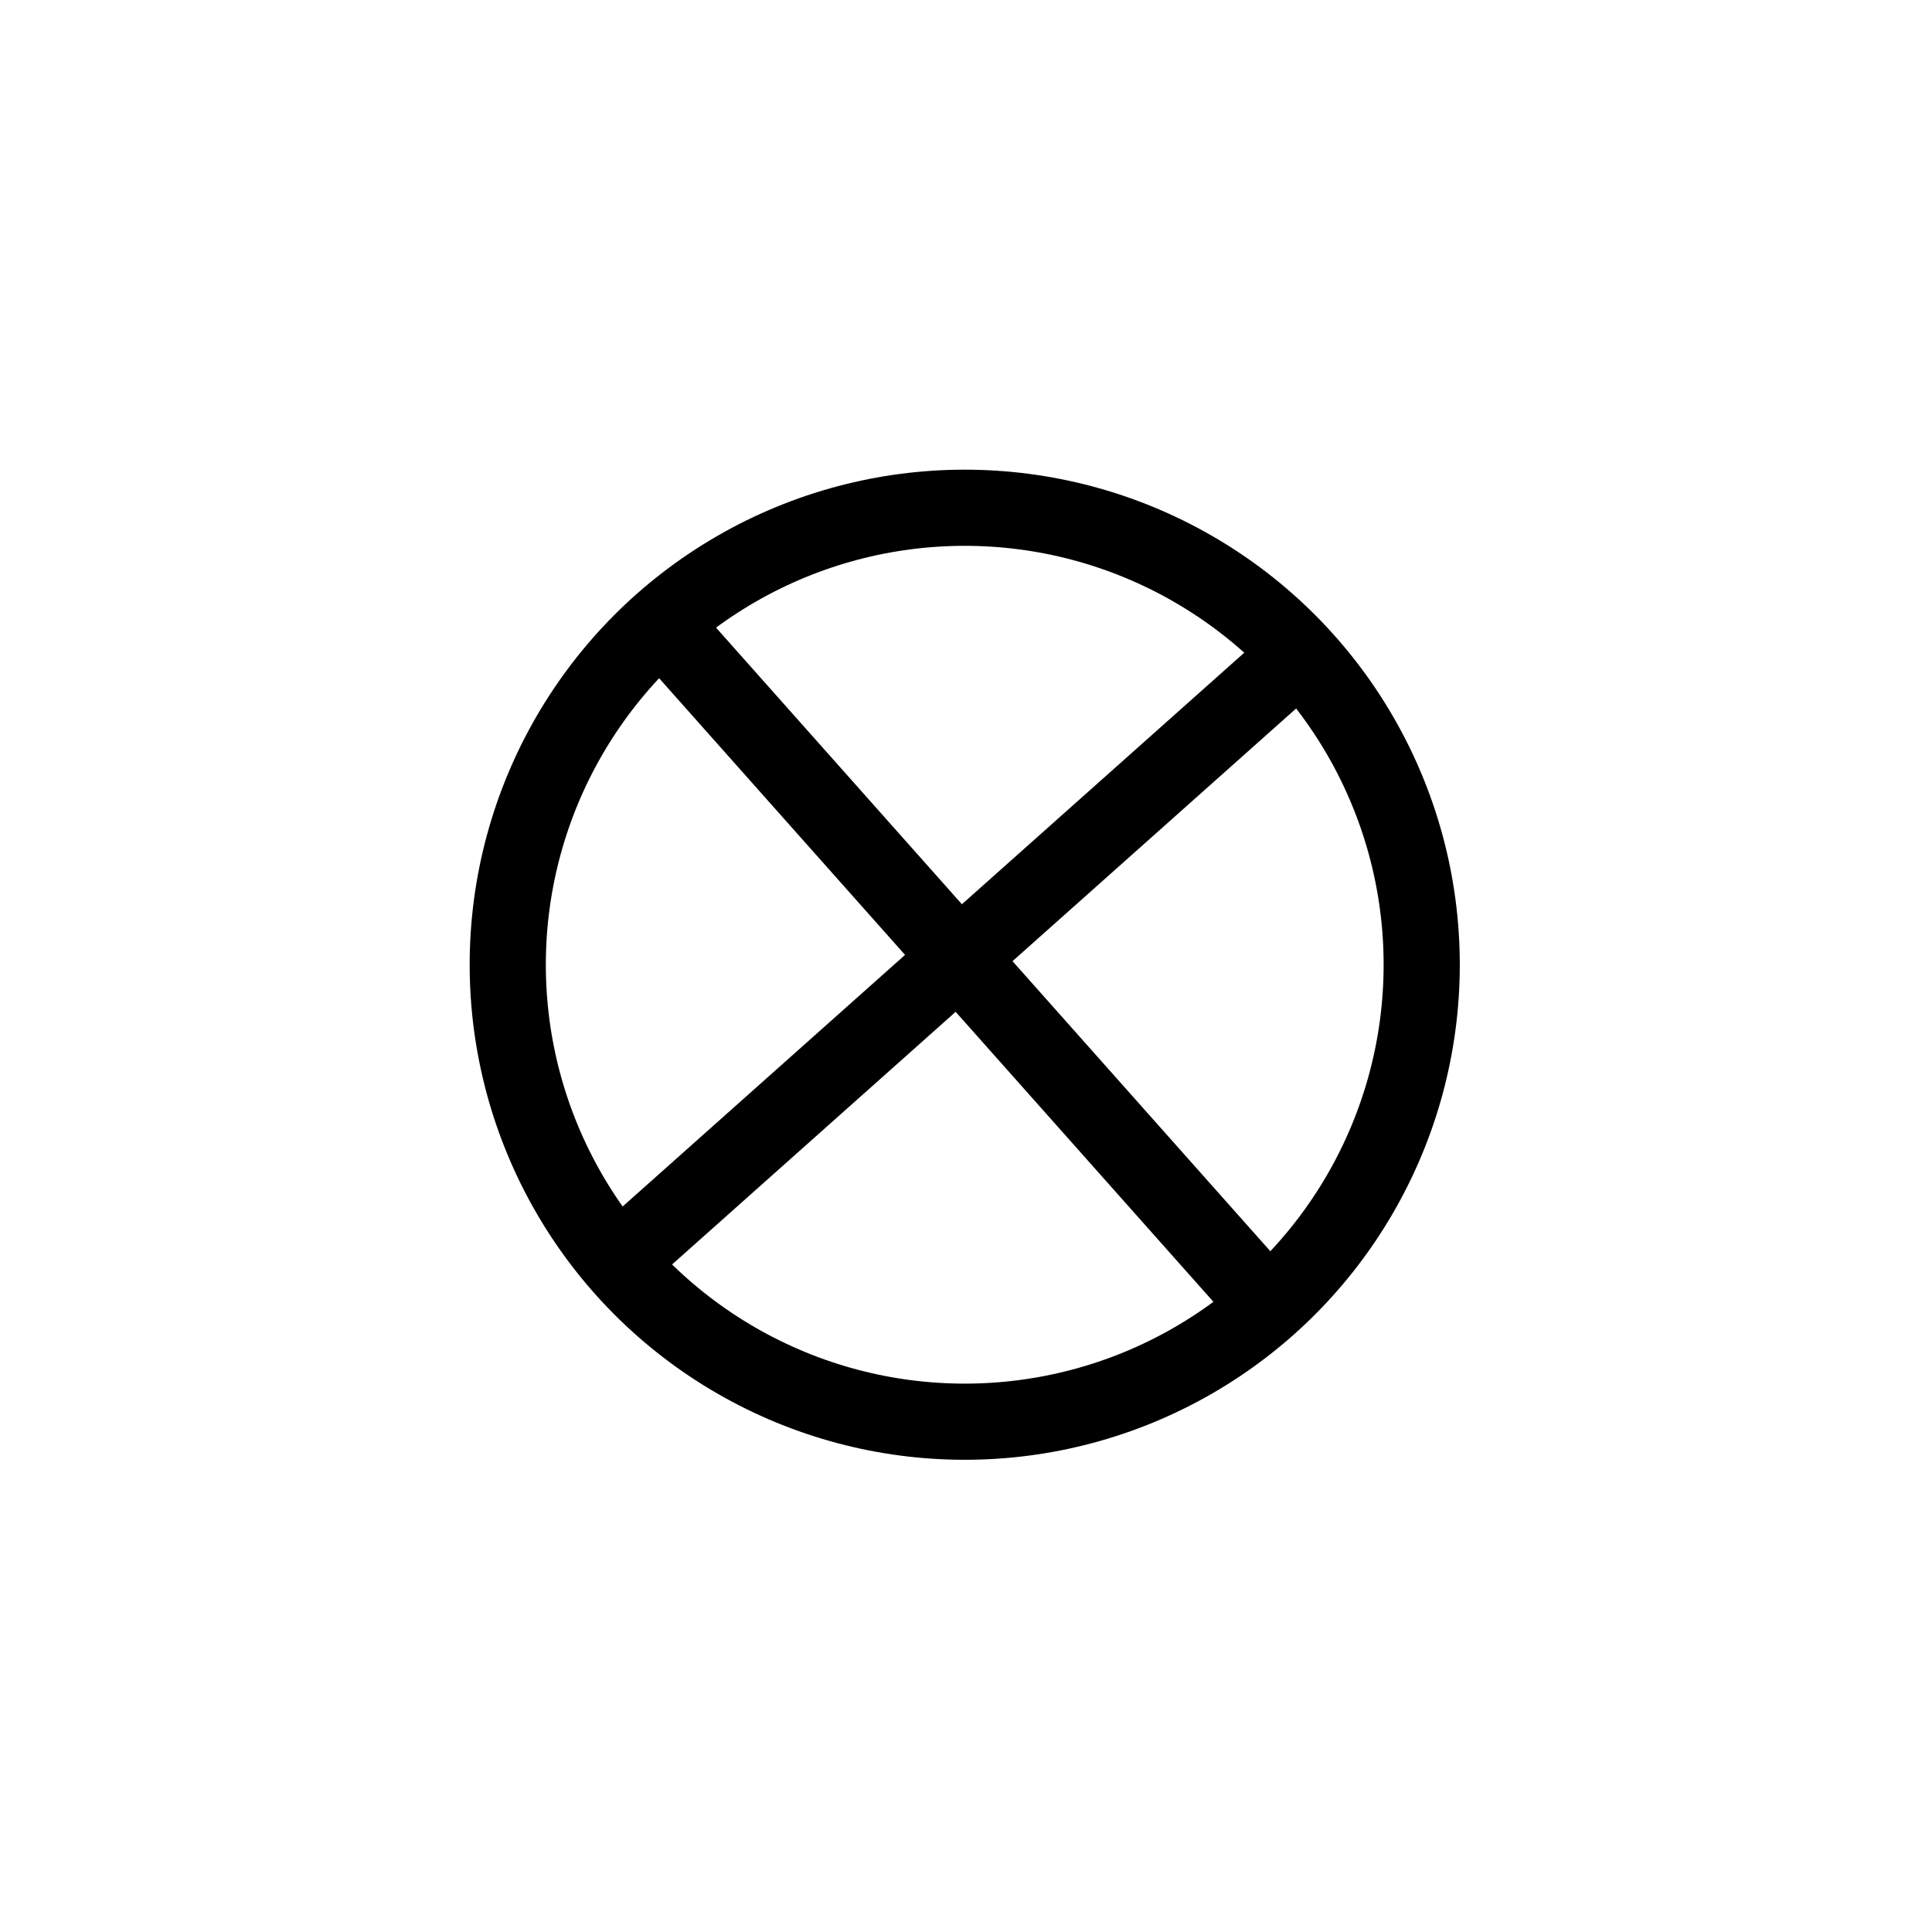 <?xml version="1.0" encoding="UTF-8"?>
<svg version="1.1" width="7.61mm" height="7.61mm" viewBox="45.70 -12.30 7.61 7.61" fill-rule="nonzero" stroke-miterlimit="10" style="font-family: &apos;Tahoma&apos;; font-weight:normal" xmlns="http://www.w3.org/2000/svg" xmlns:xlink="http://www.w3.org/1999/xlink">
<!--Created by TpX drawing tool-->
  <defs/>
  <circle cx="49.50" cy="-8.50" r="1.80" stroke="black" stroke-width="0.30" fill="none"/>
  <polyline stroke="black" stroke-width="0.30" fill="none" points="48.30,-9.85 50.70,-7.15"/>
  <polyline stroke="black" stroke-width="0.30" fill="none" points="50.85,-9.75 48.10,-7.30"/>
</svg>